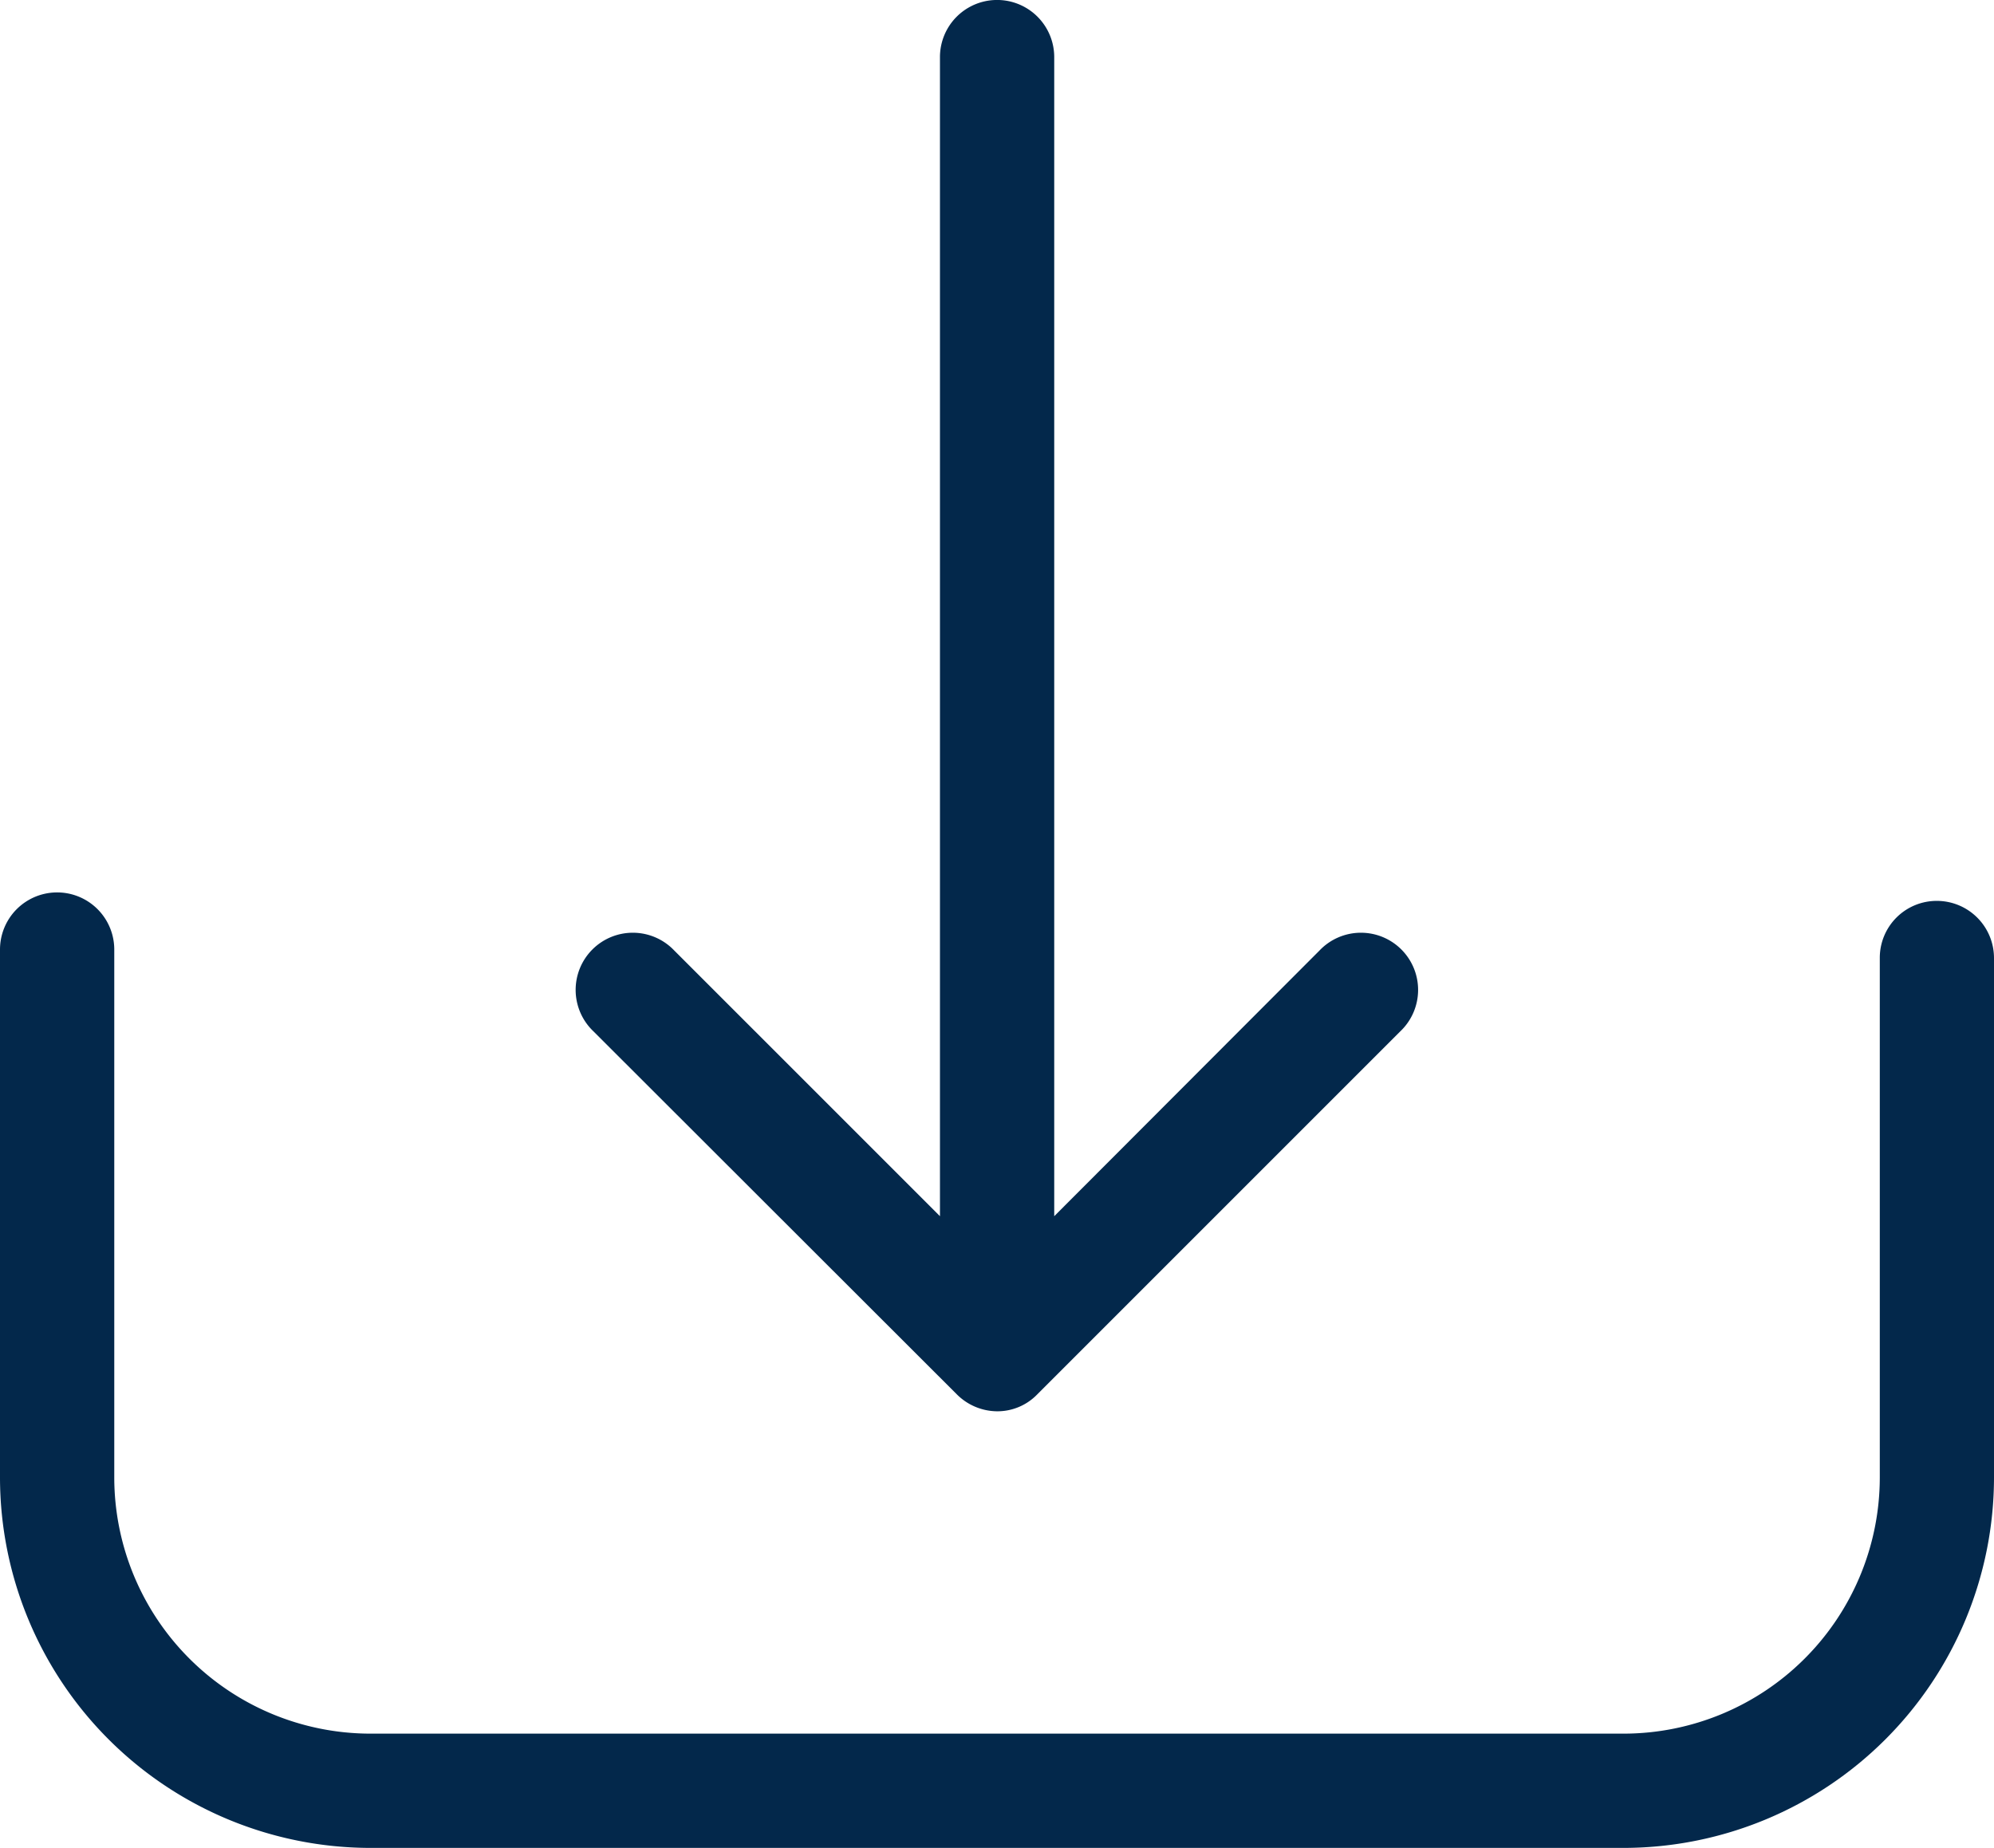<svg id="icon" xmlns="http://www.w3.org/2000/svg" width="32.37" height="30" viewBox="0 0 32.37 30">
  <path id="Path_338" data-name="Path 338" d="M31.443,228.287a.924.924,0,0,0-.927.927v8.436a4.162,4.162,0,0,1-4.156,4.156H6.011a4.162,4.162,0,0,1-4.156-4.156v-8.573a.927.927,0,1,0-1.855,0v8.573a6.018,6.018,0,0,0,6.011,6.011H26.359a6.018,6.018,0,0,0,6.011-6.011v-8.436A.928.928,0,0,0,31.443,228.287Z" transform="translate(0 -213.662)" fill="#03284b"/>
  <path id="Path_339" data-name="Path 339" d="M142.4,39.886a.933.933,0,0,0,.653.275.9.9,0,0,0,.653-.275l5.894-5.894a.928.928,0,1,0-1.312-1.312l-4.307,4.314V18.177a.927.927,0,0,0-1.855,0V36.994l-4.314-4.314a.928.928,0,1,0-1.312,1.312Z" transform="translate(-126.867 -17.25)" fill="#03284b"/>
</svg>
